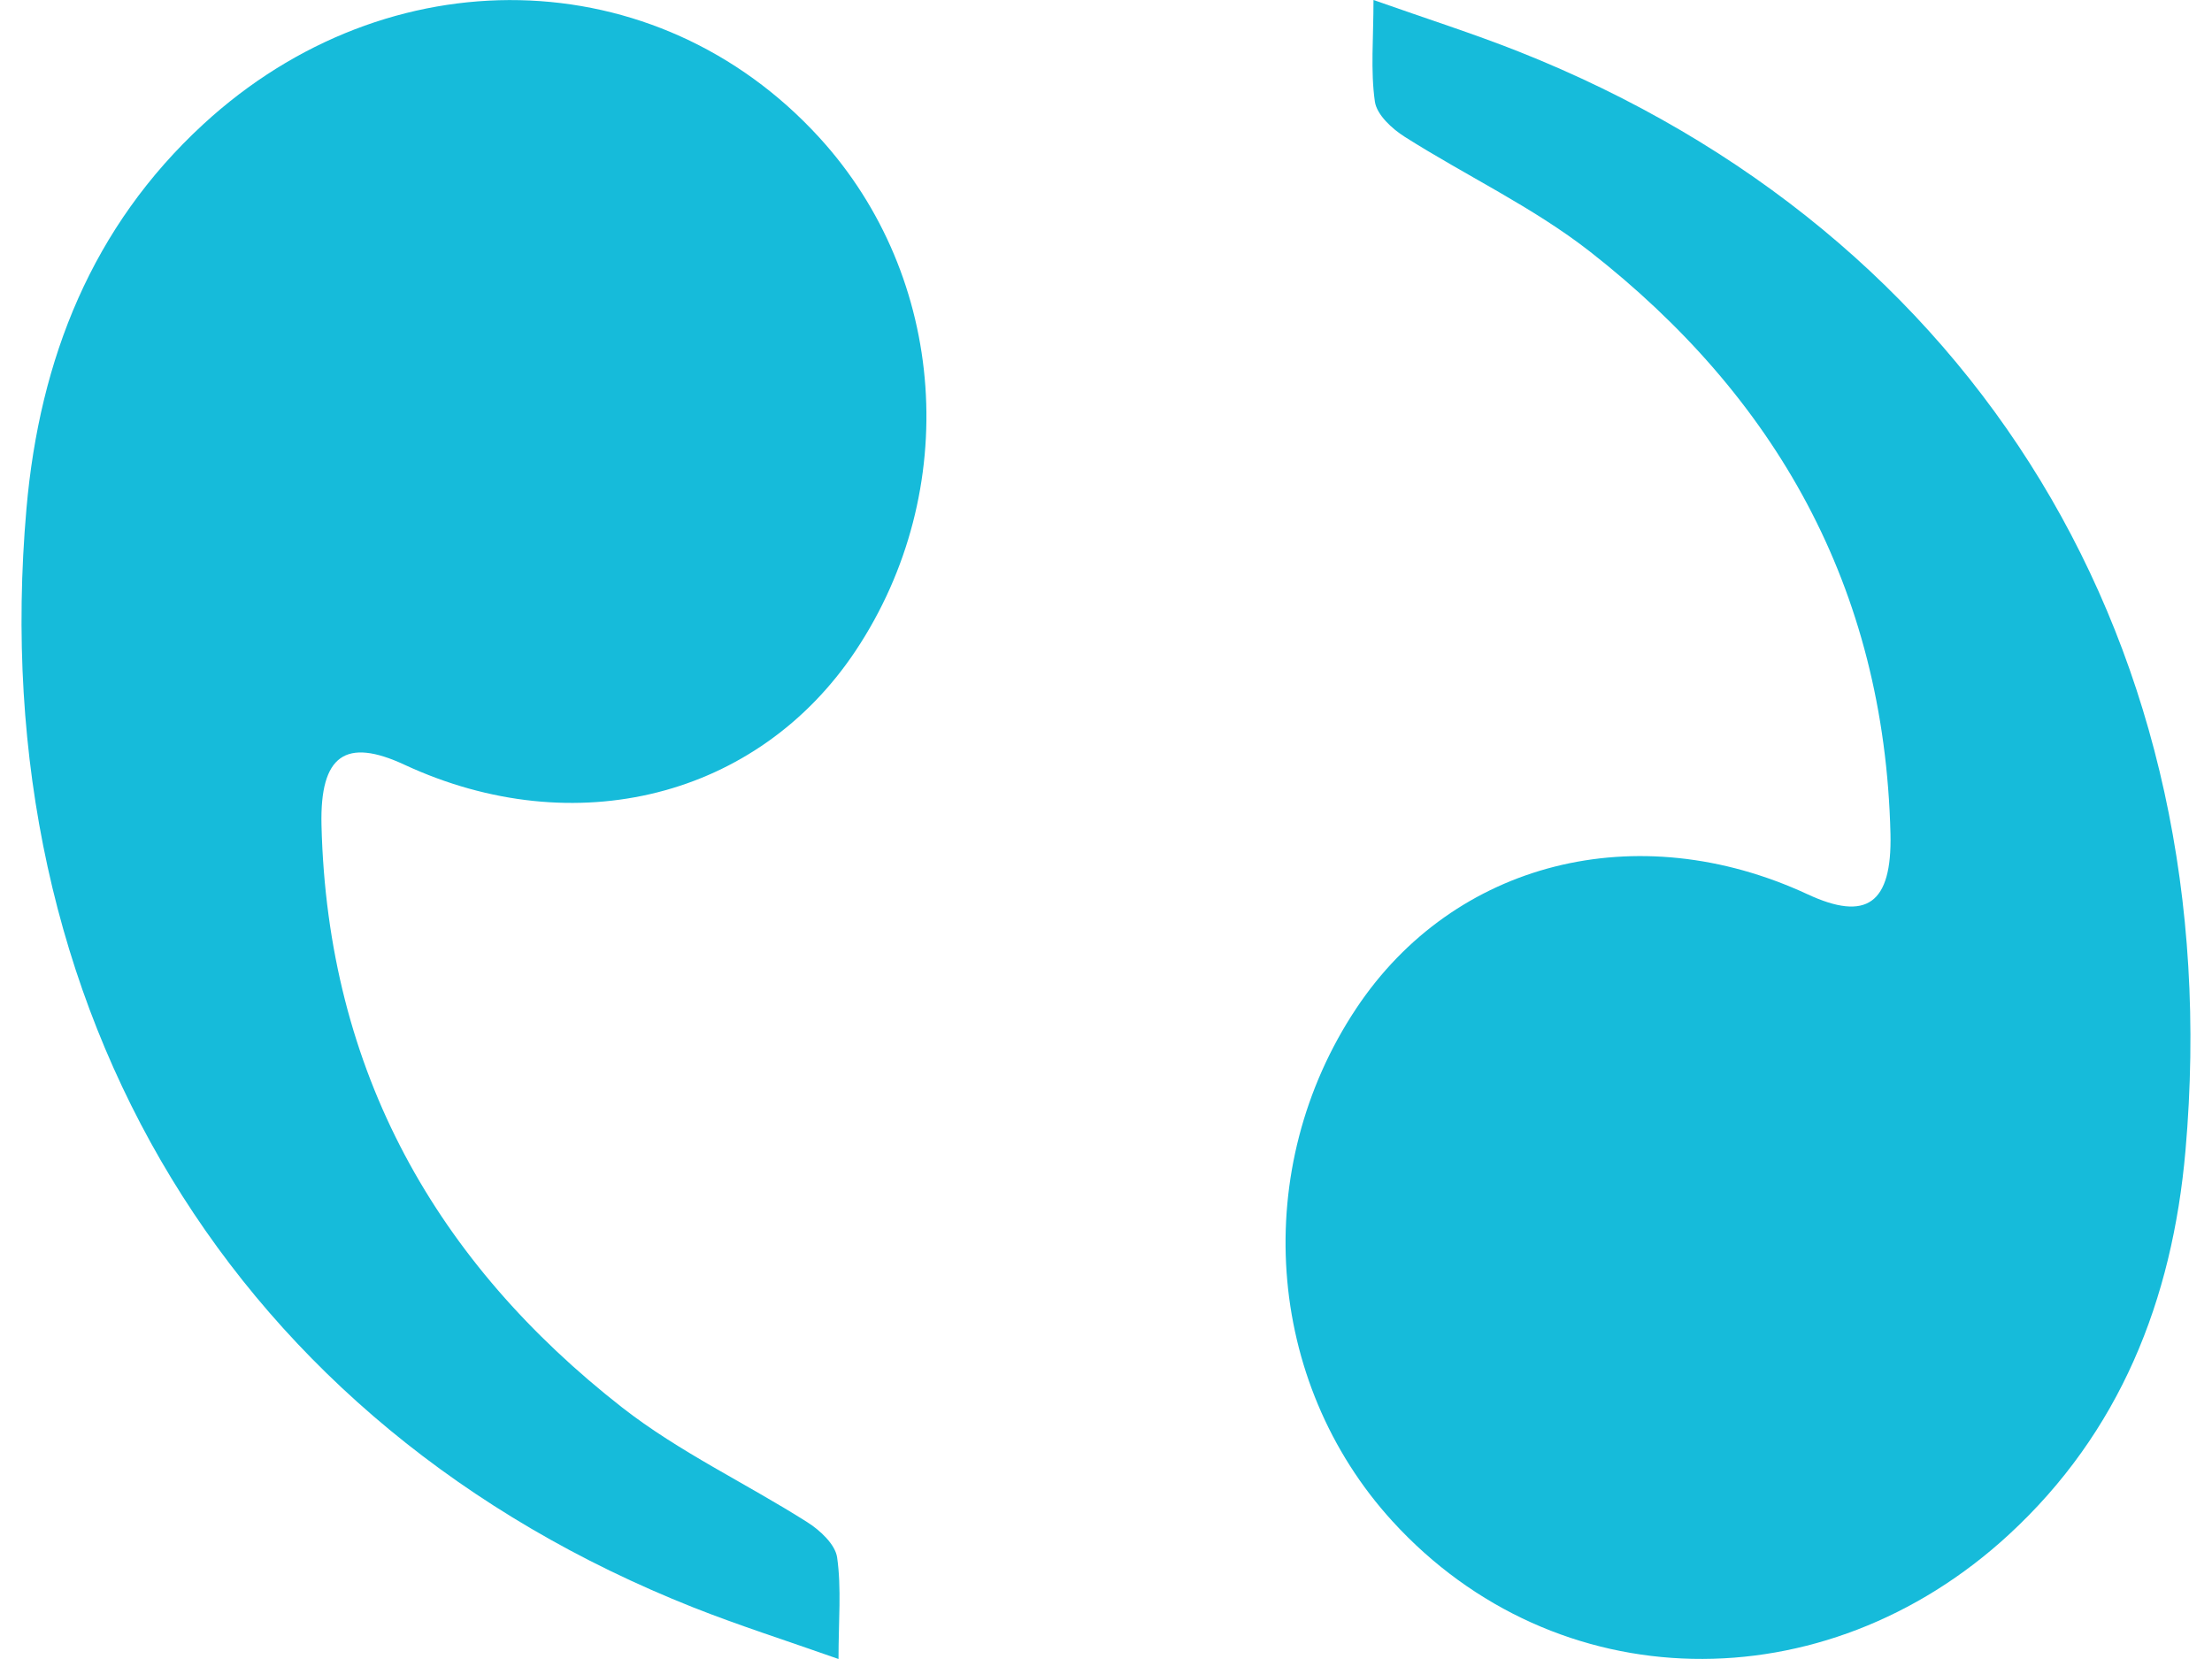 <svg width="56" height="42" viewBox="0 0 56 42" fill="none" xmlns="http://www.w3.org/2000/svg">
<path d="M21.228 42C21.228 41.029 21.305 40.215 21.193 39.429C21.145 39.095 20.755 38.736 20.435 38.535C18.883 37.55 17.197 36.762 15.75 35.632C11.067 31.971 8.292 27.151 8.139 20.89C8.097 19.113 8.752 18.667 10.243 19.362C14.553 21.36 19.189 20.188 21.662 16.474C24.358 12.421 23.979 7.024 20.746 3.486C16.62 -1.032 9.826 -1.169 5.142 3.15C2.336 5.737 1.003 9.075 0.67 12.875C-0.444 25.599 5.938 36.089 17.556 40.696C18.706 41.151 19.884 41.526 21.228 42Z" fill="#16BBDA"/>
<path d="M34.772 0C34.772 0.971 34.695 1.785 34.807 2.571C34.854 2.905 35.245 3.264 35.565 3.465C37.117 4.45 38.802 5.238 40.25 6.368C44.933 10.029 47.708 14.849 47.86 21.11C47.902 22.887 47.248 23.333 45.757 22.638C41.447 20.64 36.811 21.812 34.338 25.526C31.641 29.578 32.021 34.975 35.253 38.514C39.38 43.032 46.173 43.169 50.858 38.85C53.663 36.264 54.997 32.925 55.329 29.125C56.444 16.401 50.062 5.912 38.444 1.304C37.294 0.849 36.116 0.474 34.772 0Z" fill="#16BBDA"/>
</svg>
